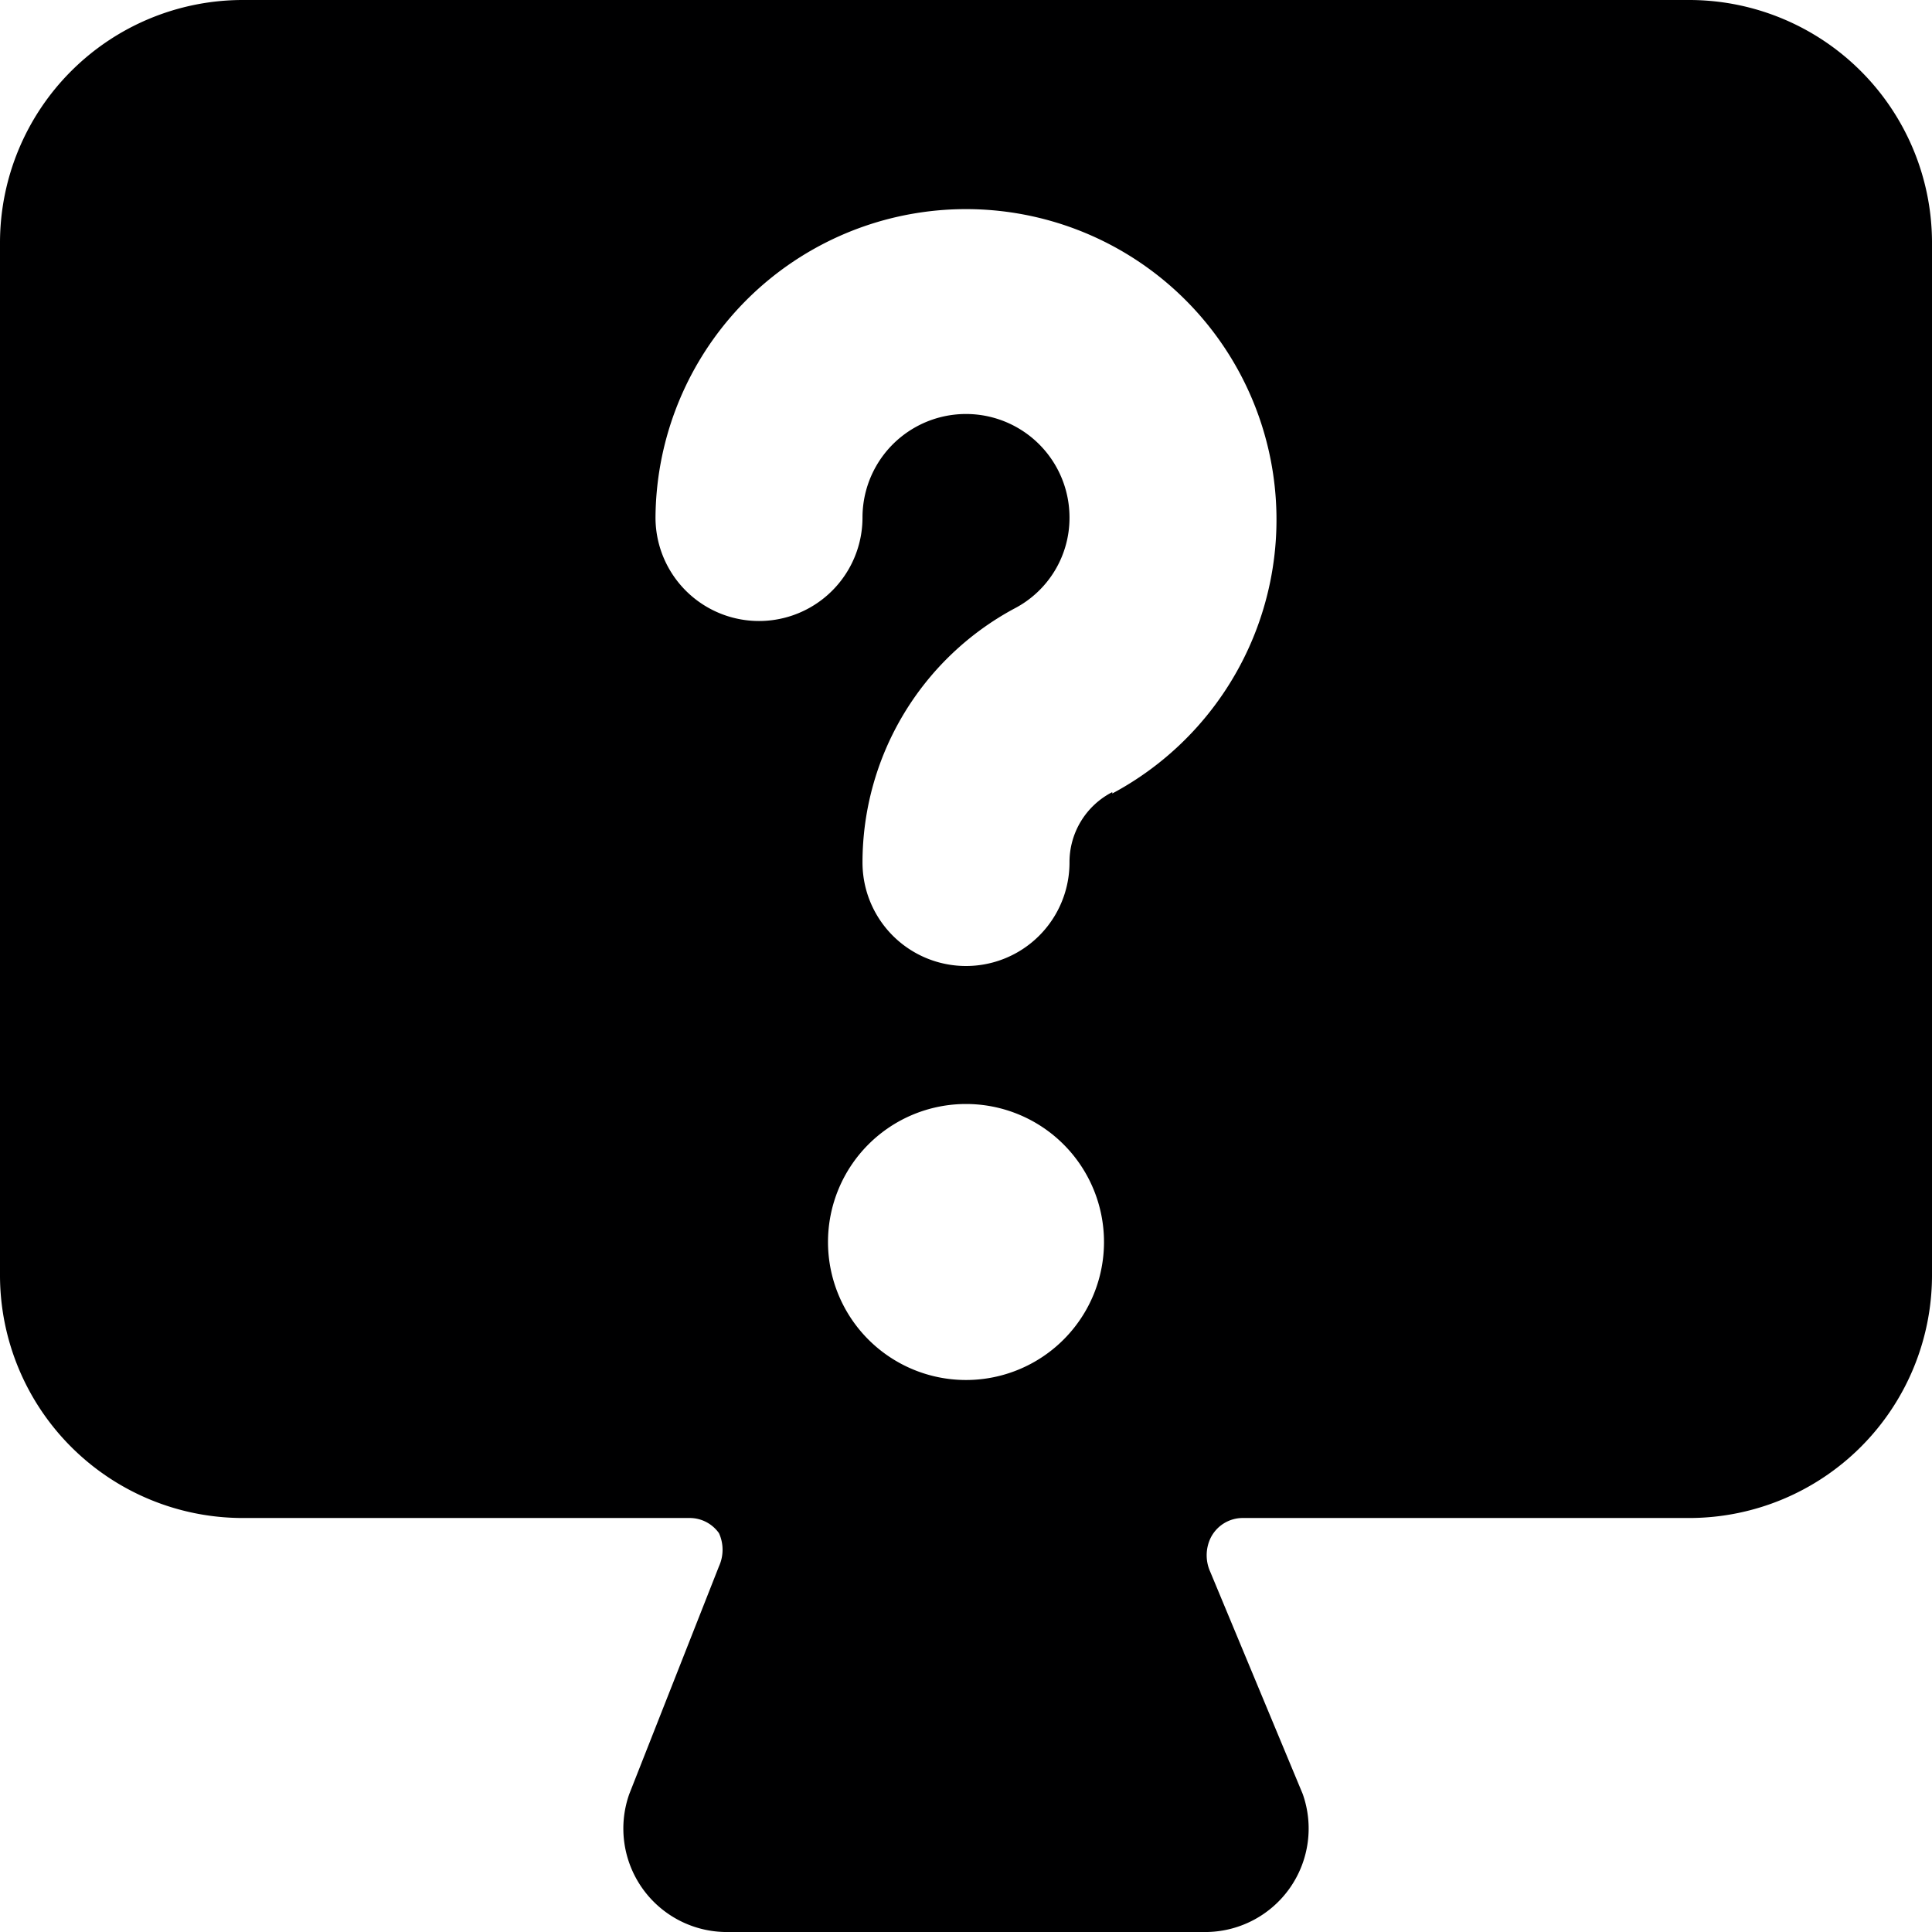 <svg xmlns="http://www.w3.org/2000/svg" viewBox="0 0 14 14">
  <path d="M12.25,0H1.75A1.76,1.76,0,0,0,0,1.75v7.5A1.76,1.76,0,0,0,1.75,11H5a.26.26,0,0,1,.21.11.29.29,0,0,1,0,.24L4.56,13a.75.75,0,0,0,.69,1h3.5a.75.75,0,0,0,.69-1l-.67-1.61a.29.29,0,0,1,0-.24A.26.26,0,0,1,9,11h3.25A1.76,1.76,0,0,0,14,9.25V1.75A1.76,1.76,0,0,0,12.25,0ZM7,10A1,1,0,1,1,8,9,1,1,0,0,1,7,10ZM8.06,5.74a.57.57,0,0,0-.31.51.75.75,0,0,1-1.5,0,2.09,2.09,0,0,1,1.1-1.84.74.74,0,0,0,.4-.66.75.75,0,0,0-1.5,0,.75.75,0,0,1-1.5,0,2.25,2.25,0,1,1,3.31,2Z" style="fill: #000001"/>
</svg>
